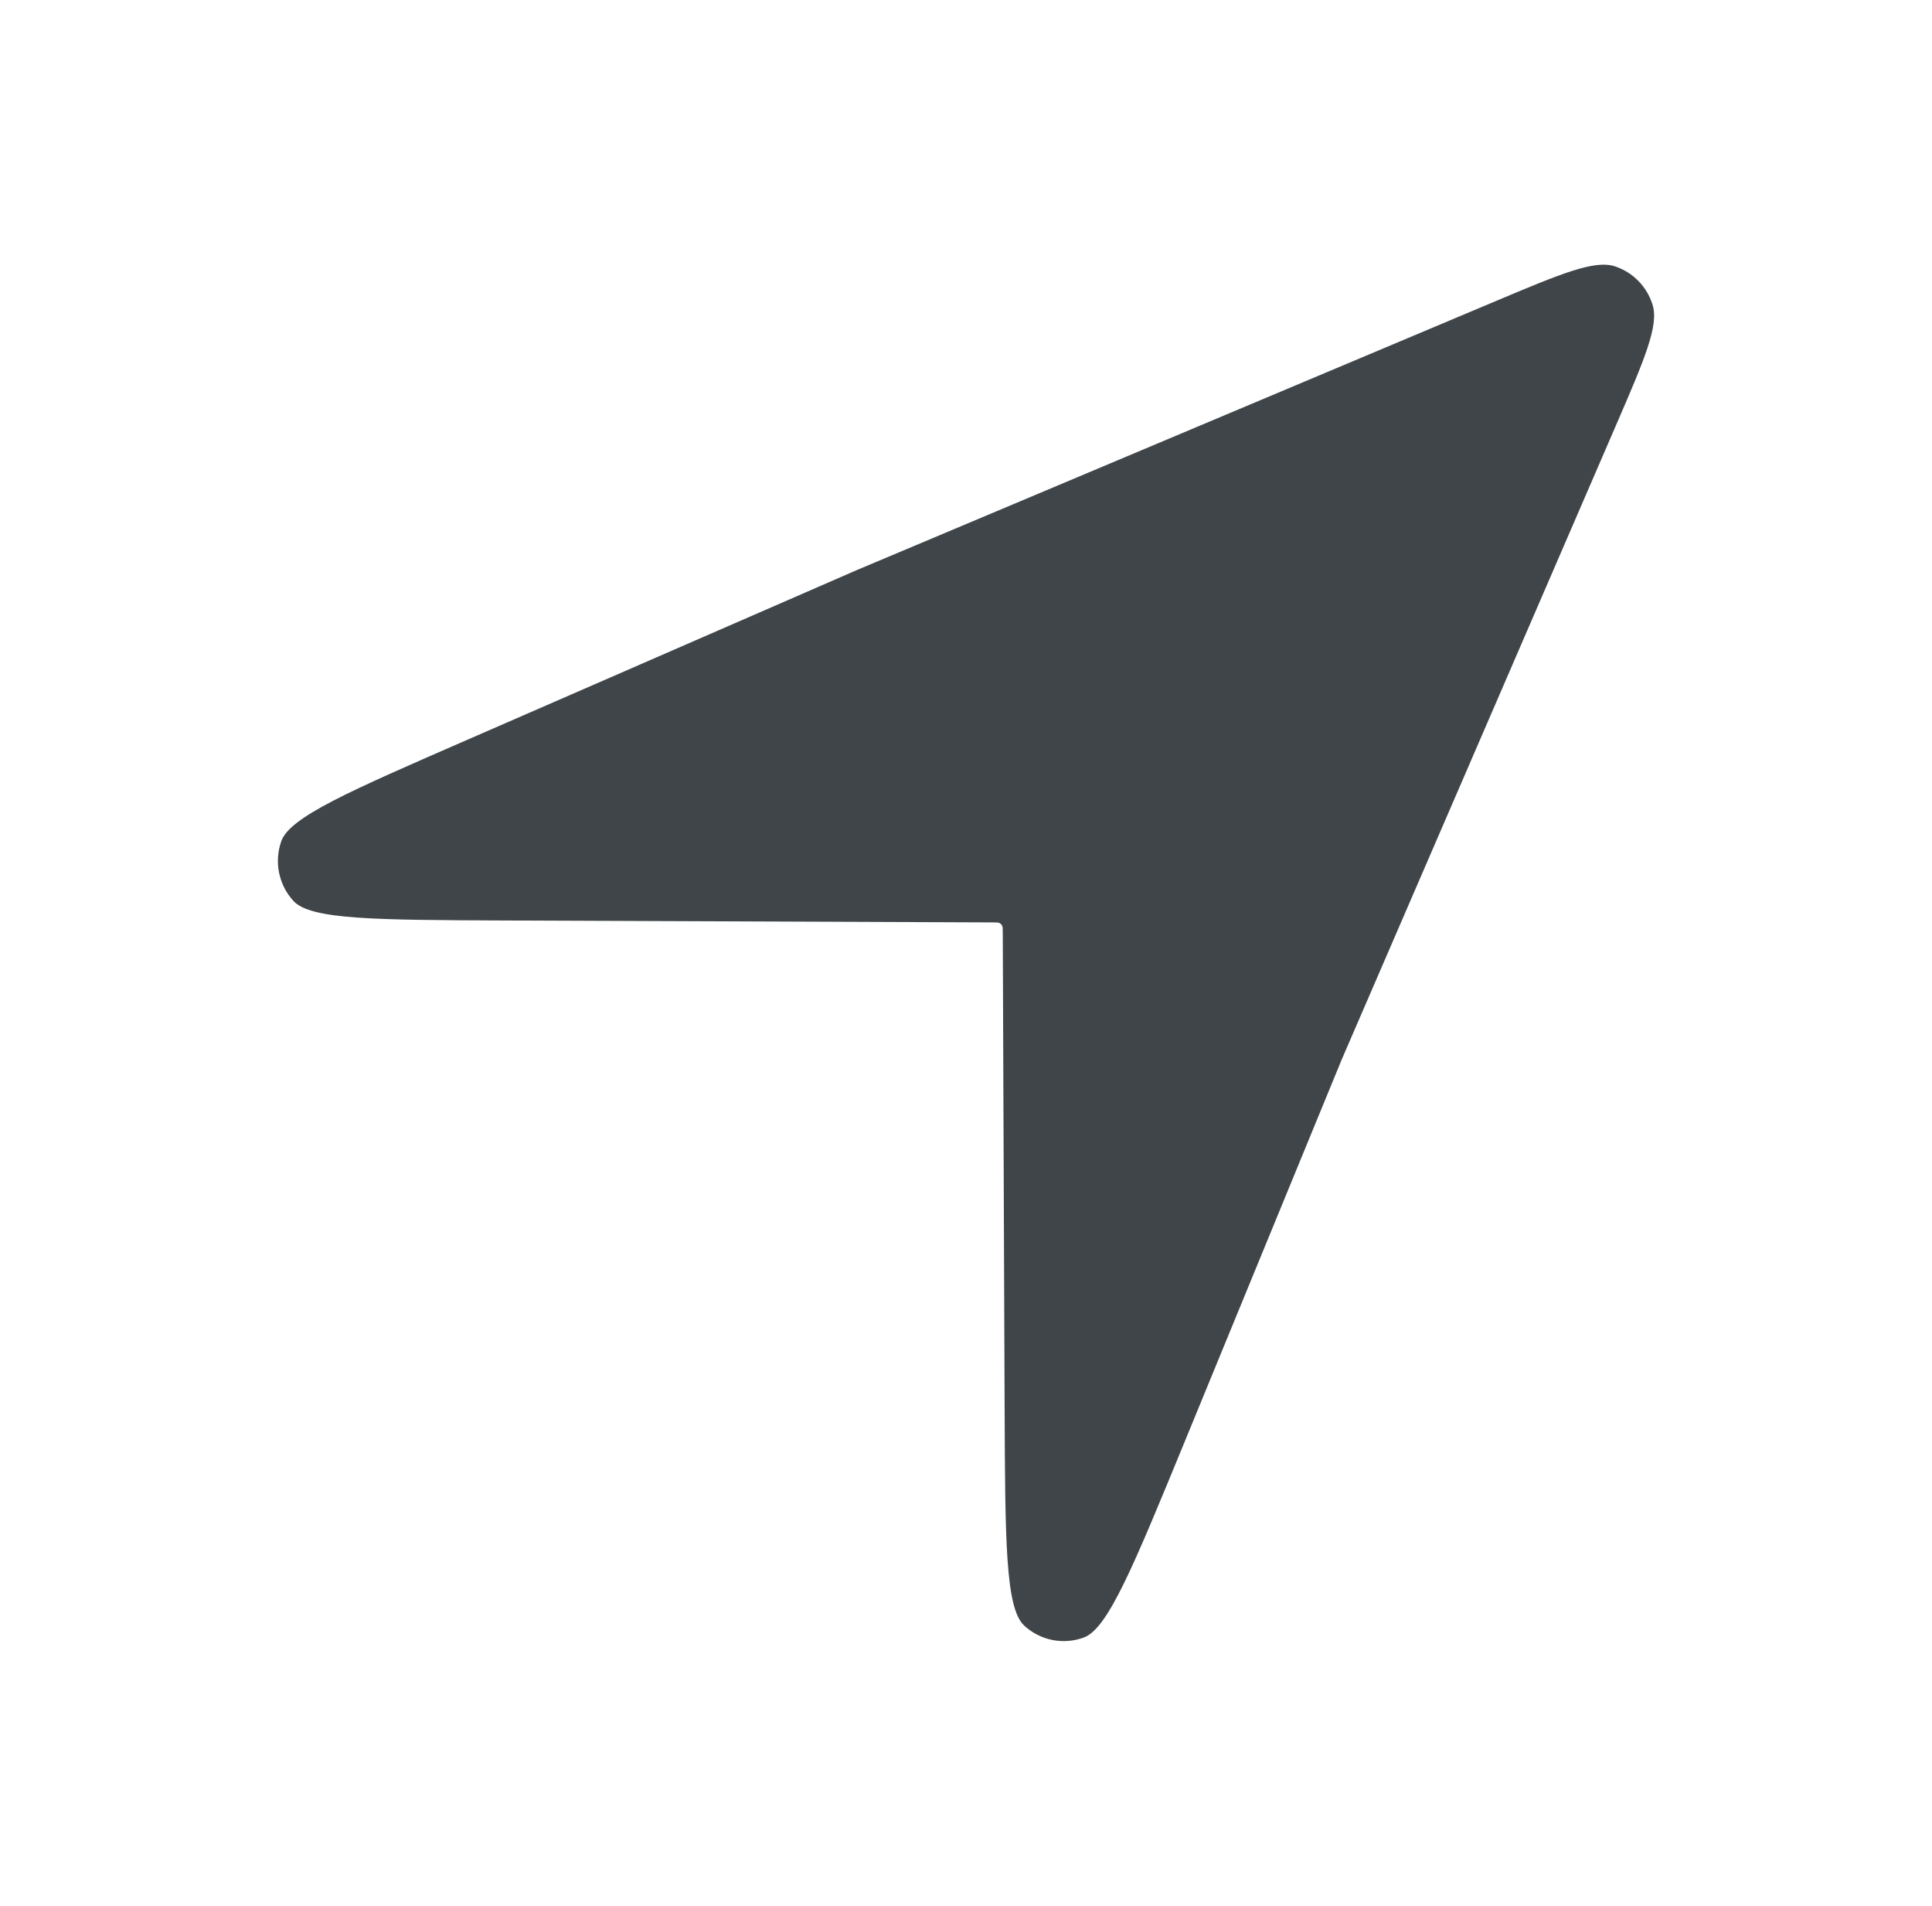 <svg width="73" height="72" viewBox="0 0 73 72" fill="none" xmlns="http://www.w3.org/2000/svg">
<path d="M37.537 34.848L19.03 34.775C14.17 34.755 11.74 34.745 11.089 34.039C10.529 33.431 10.352 32.559 10.629 31.778C10.952 30.87 13.182 29.898 17.642 27.955L32.363 21.542L56.445 11.405C58.977 10.339 60.244 9.806 61.025 10.064C61.702 10.289 62.23 10.829 62.442 11.514C62.687 12.304 62.139 13.572 61.043 16.106L50.702 40.014L44.751 54.494C42.825 59.181 41.862 61.524 40.958 61.862C40.181 62.151 39.309 61.978 38.699 61.414C37.989 60.757 37.979 58.221 37.959 53.148L37.889 35.203C37.888 35.079 37.888 35.017 37.864 34.97C37.843 34.928 37.809 34.895 37.768 34.873C37.721 34.849 37.66 34.849 37.537 34.848Z" fill="#3F4549"/>
</svg>
